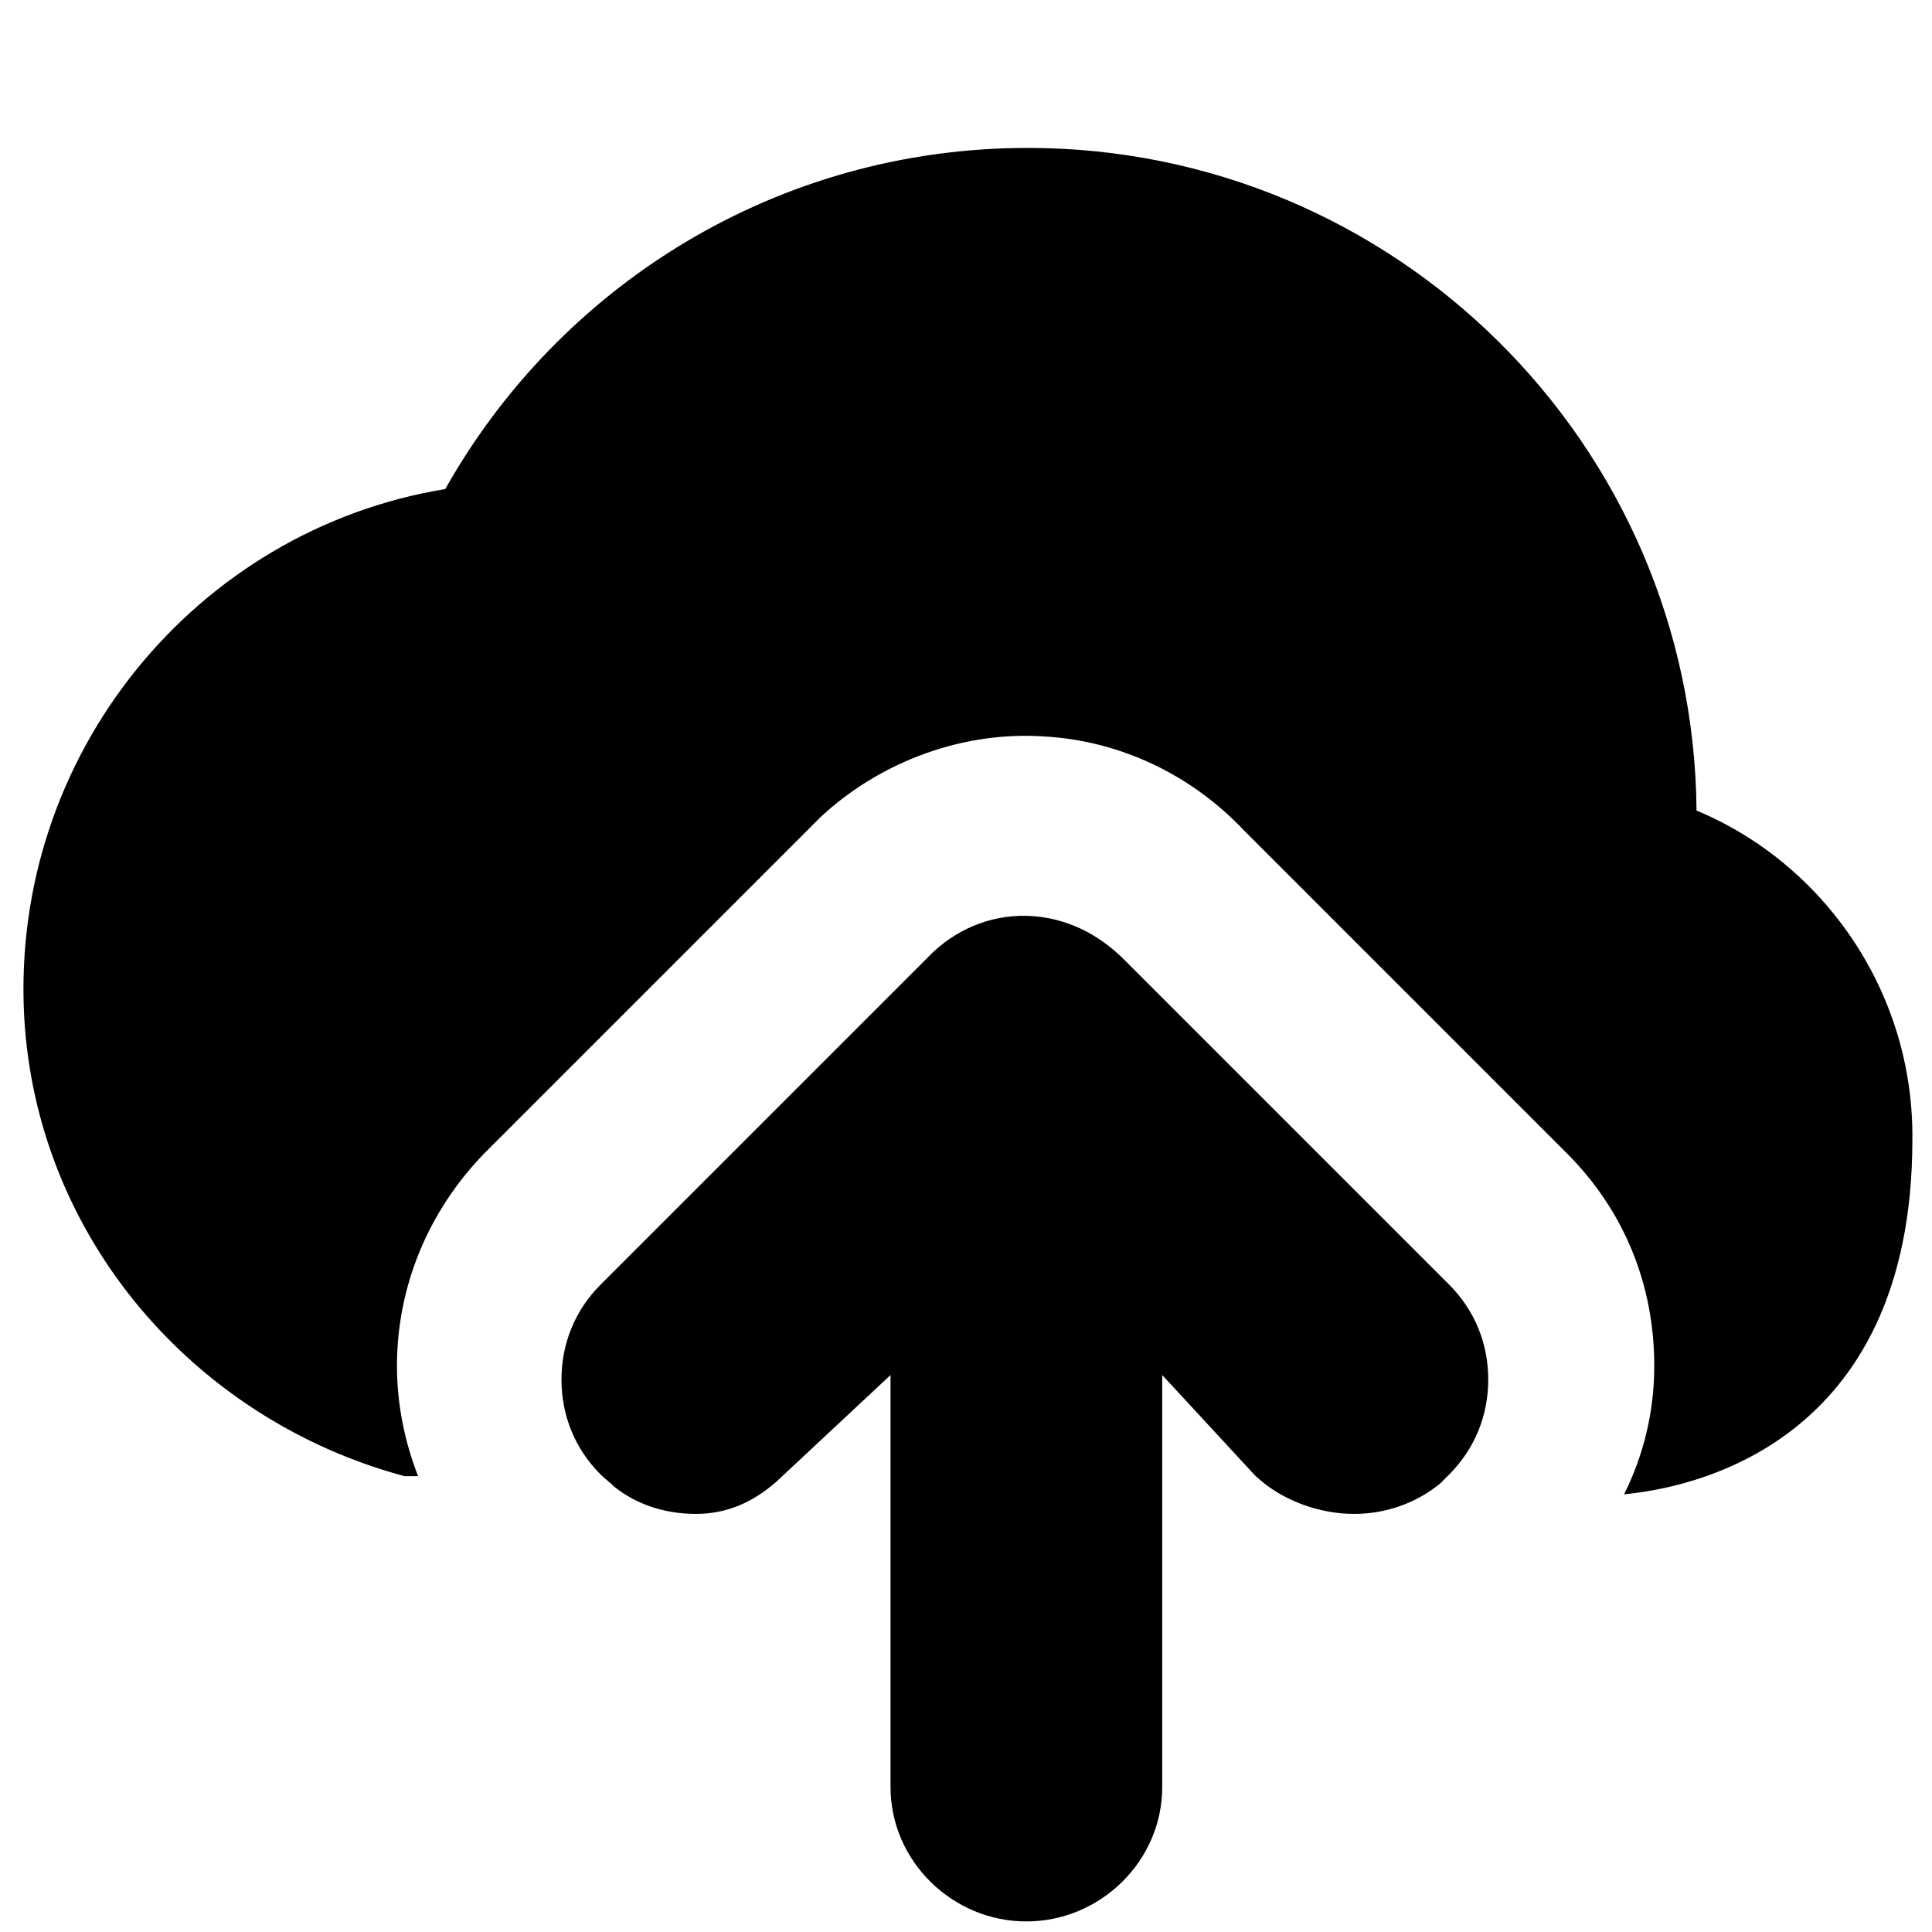 <?xml version="1.0" encoding="utf-8"?>
<!-- Generator: Adobe Illustrator 18.0.0, SVG Export Plug-In . SVG Version: 6.00 Build 0)  -->
<!DOCTYPE svg PUBLIC "-//W3C//DTD SVG 1.1//EN" "http://www.w3.org/Graphics/SVG/1.1/DTD/svg11.dtd">
<svg version="1.1" id="Layer_1" xmlns="http://www.w3.org/2000/svg" xmlns:xlink="http://www.w3.org/1999/xlink" x="0px" y="0px"
	 width="128px" height="128px" viewBox="0 0 128 128" enable-background="new 0 0 128 128" xml:space="preserve">
<path d="M112.4,53.7c-0.2-24.3-20-43.9-44.3-43.9c-16.6,0-31,9.1-38.6,22.6C13,35.1,0.7,50,1.6,67.3C2.4,82.1,13,94.1,26.8,97.8
	c0.3,0,0.6,0,0.9,0c-0.9-2.3-1.4-4.8-1.4-7.3c0-5.3,2.1-10.3,5.8-14.1c22.1-22.1,22.1-22.1,22.3-22.3c4-3.7,9.5-5.7,14.9-5.3
	c4.9,0.3,9.6,2.5,13.1,6.2c0.9,0.9,15.7,15.7,21.4,21.4c3.8,3.8,5.8,8.7,5.8,14.1c0,3-0.7,5.9-2,8.5c4.2-0.4,19.1-3.1,19.1-23.5
	C126.8,65.7,120.8,57.2,112.4,53.7z"/>
<path d="M59,118.4c0,4.9,4.1,8.9,9,8.9s9-4,9-8.9V97.8v-6.7l6.1,6.6c0,0,0.1,0.1,0.1,0.1c1.7,1.6,4.2,2.5,6.5,2.5
	c2.1,0,4.1-0.7,5.7-2c0.2-0.2,0.4-0.4,0.6-0.6c1.7-1.7,2.6-3.9,2.6-6.3c0-2.4-0.9-4.6-2.6-6.3c0,0-21.3-21.3-21.5-21.5
	c-1.7-1.7-3.7-2.7-6-2.9c-2.5-0.2-4.9,0.7-6.7,2.4c0,0,0,0-22,22c-1.7,1.7-2.6,3.9-2.6,6.3c0,2.4,0.9,4.6,2.6,6.3
	c0.3,0.3,0.6,0.5,0.9,0.8c1.5,1.2,3.4,1.8,5.4,1.8c2.1,0,3.8-0.8,5.3-2.1l7.6-7.1v6.9V118.4z"/>
</svg>
